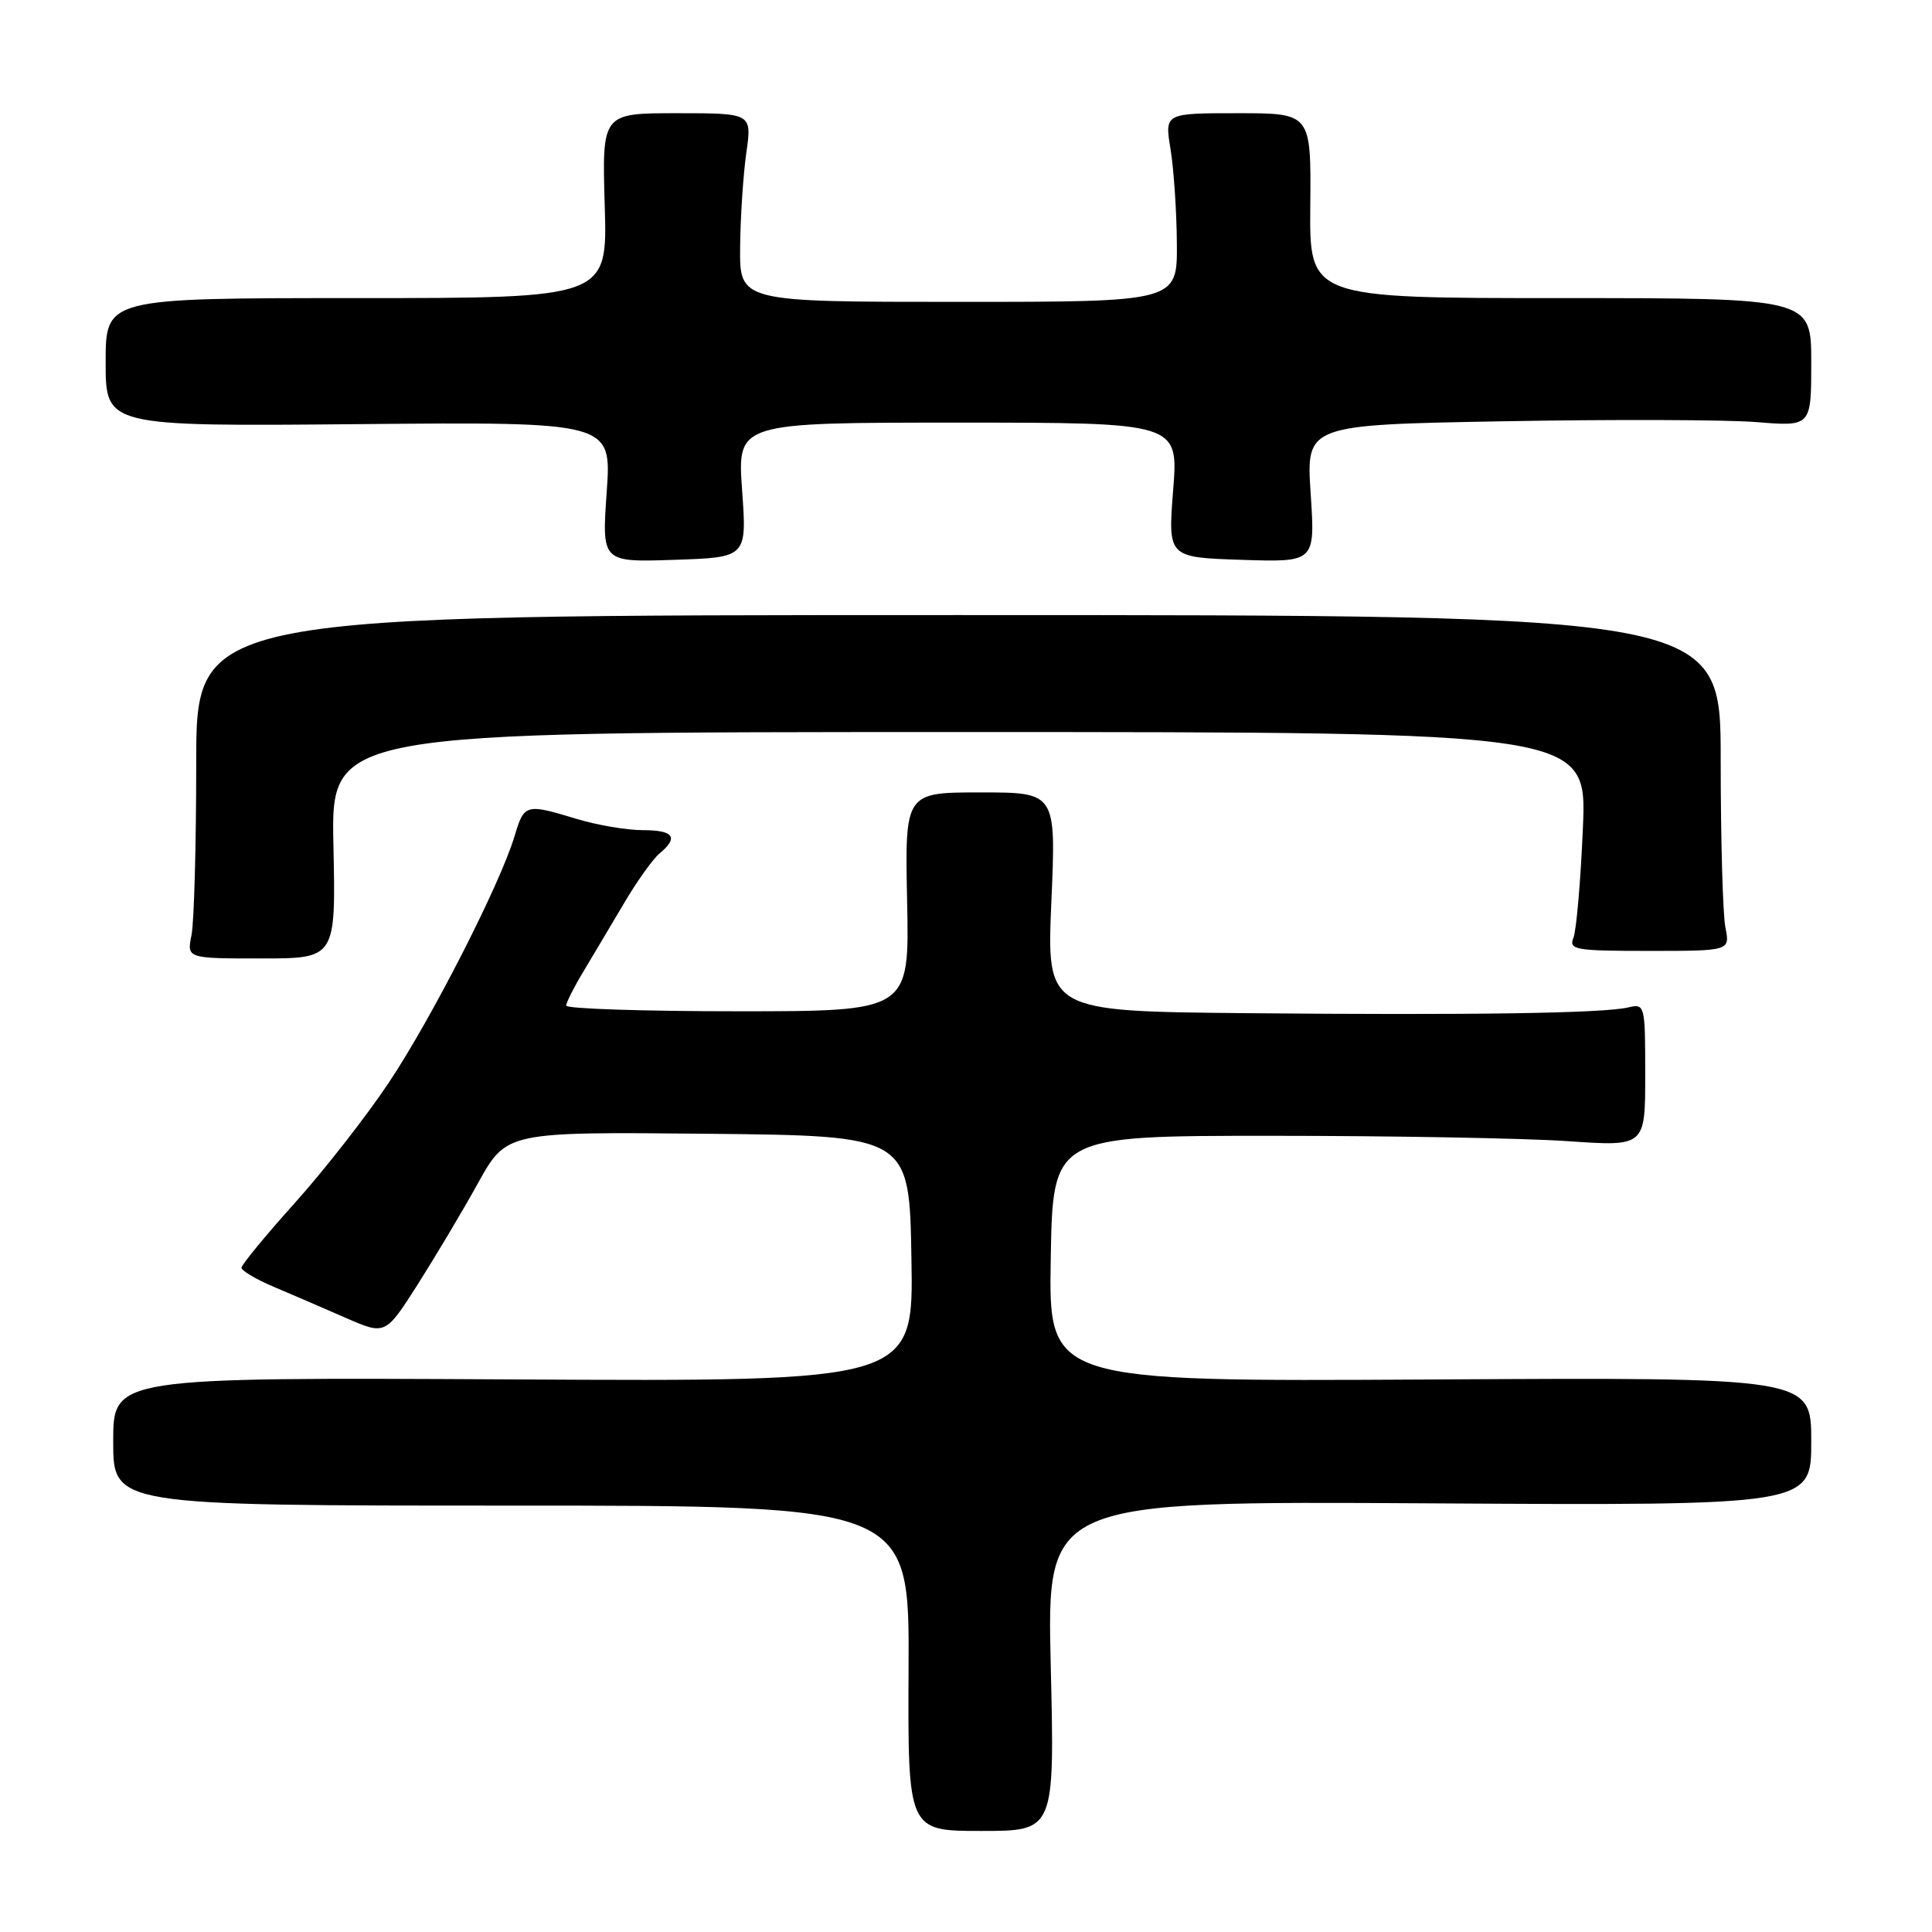 <?xml version="1.0" encoding="UTF-8" standalone="no"?>
<!DOCTYPE svg PUBLIC "-//W3C//DTD SVG 1.1//EN" "http://www.w3.org/Graphics/SVG/1.1/DTD/svg11.dtd" >
<svg xmlns="http://www.w3.org/2000/svg" xmlns:xlink="http://www.w3.org/1999/xlink" version="1.1" viewBox="0 0 256 256">
 <g >
 <path fill="currentColor"
d=" M 139.23 220.75 C 138.71 198.90 138.71 198.90 189.35 199.20 C 240.00 199.50 240.00 199.50 240.00 191.00 C 240.00 182.50 240.00 182.50 189.48 182.79 C 138.95 183.07 138.95 183.07 139.23 166.79 C 139.50 150.50 139.50 150.50 168.50 150.50 C 184.45 150.50 202.11 150.82 207.75 151.21 C 218.00 151.92 218.00 151.92 218.00 142.44 C 218.00 133.12 217.96 132.97 215.75 133.49 C 212.44 134.27 194.91 134.53 165.09 134.25 C 138.69 134.00 138.69 134.00 139.31 119.50 C 139.94 105.00 139.94 105.00 129.92 105.00 C 119.90 105.00 119.90 105.00 120.20 119.50 C 120.50 134.00 120.50 134.00 97.75 134.00 C 85.24 134.00 75.01 133.66 75.02 133.25 C 75.03 132.84 76.04 130.83 77.27 128.79 C 78.49 126.75 80.91 122.69 82.64 119.76 C 84.36 116.83 86.50 113.83 87.39 113.09 C 89.97 110.95 89.28 110.00 85.16 110.00 C 83.05 110.00 79.11 109.33 76.41 108.51 C 69.65 106.46 69.46 106.51 68.18 110.80 C 66.28 117.14 57.16 135.02 51.49 143.50 C 48.55 147.90 42.97 155.05 39.08 159.38 C 35.18 163.72 32.00 167.59 32.00 167.98 C 32.00 168.37 33.91 169.51 36.25 170.50 C 38.59 171.49 42.88 173.34 45.78 174.61 C 51.06 176.92 51.06 176.92 55.34 170.21 C 57.68 166.52 61.30 160.46 63.36 156.73 C 67.12 149.97 67.12 149.97 93.81 150.23 C 120.50 150.50 120.50 150.50 120.77 166.78 C 121.05 183.07 121.05 183.07 68.02 182.78 C 15.00 182.50 15.00 182.50 15.00 191.00 C 15.00 199.50 15.00 199.50 67.75 199.50 C 120.50 199.50 120.50 199.50 120.39 221.05 C 120.29 242.61 120.29 242.61 130.02 242.61 C 139.75 242.61 139.75 242.61 139.23 220.75 Z  M 44.18 112.00 C 43.86 97.00 43.86 97.00 127.07 97.00 C 210.29 97.00 210.29 97.00 209.74 109.75 C 209.44 116.76 208.88 123.29 208.49 124.25 C 207.85 125.85 208.70 126.00 218.52 126.00 C 229.25 126.00 229.25 126.00 228.62 122.87 C 228.28 121.16 228.00 111.14 228.00 100.62 C 228.00 81.50 228.00 81.50 127.00 81.50 C 26.00 81.50 26.00 81.50 26.00 101.12 C 26.00 111.92 25.72 122.16 25.38 123.88 C 24.75 127.00 24.75 127.00 34.62 127.00 C 44.50 127.00 44.50 127.00 44.18 112.00 Z  M 98.33 64.93 C 97.70 56.00 97.70 56.00 126.93 56.00 C 156.15 56.00 156.15 56.00 155.45 64.93 C 154.75 73.86 154.75 73.86 164.51 74.18 C 174.27 74.50 174.27 74.50 173.67 65.40 C 173.07 56.29 173.07 56.29 199.29 55.82 C 213.70 55.56 228.76 55.61 232.75 55.93 C 240.00 56.52 240.00 56.52 240.00 48.01 C 240.00 39.50 240.00 39.50 206.75 39.50 C 173.50 39.50 173.50 39.50 173.62 27.25 C 173.73 15.00 173.73 15.00 164.03 15.00 C 154.32 15.00 154.32 15.00 155.10 19.75 C 155.53 22.36 155.91 27.99 155.94 32.25 C 156.00 40.00 156.00 40.00 127.00 40.00 C 98.00 40.00 98.00 40.00 98.07 32.75 C 98.11 28.76 98.48 23.14 98.89 20.25 C 99.64 15.00 99.64 15.00 89.70 15.00 C 79.77 15.00 79.77 15.00 80.13 27.25 C 80.50 39.50 80.50 39.50 47.25 39.50 C 14.00 39.50 14.00 39.50 14.00 48.00 C 14.00 56.50 14.00 56.50 47.52 56.20 C 81.05 55.90 81.05 55.90 80.39 65.20 C 79.74 74.50 79.74 74.50 89.35 74.18 C 98.97 73.86 98.97 73.86 98.33 64.93 Z "/>
</g>
</svg>